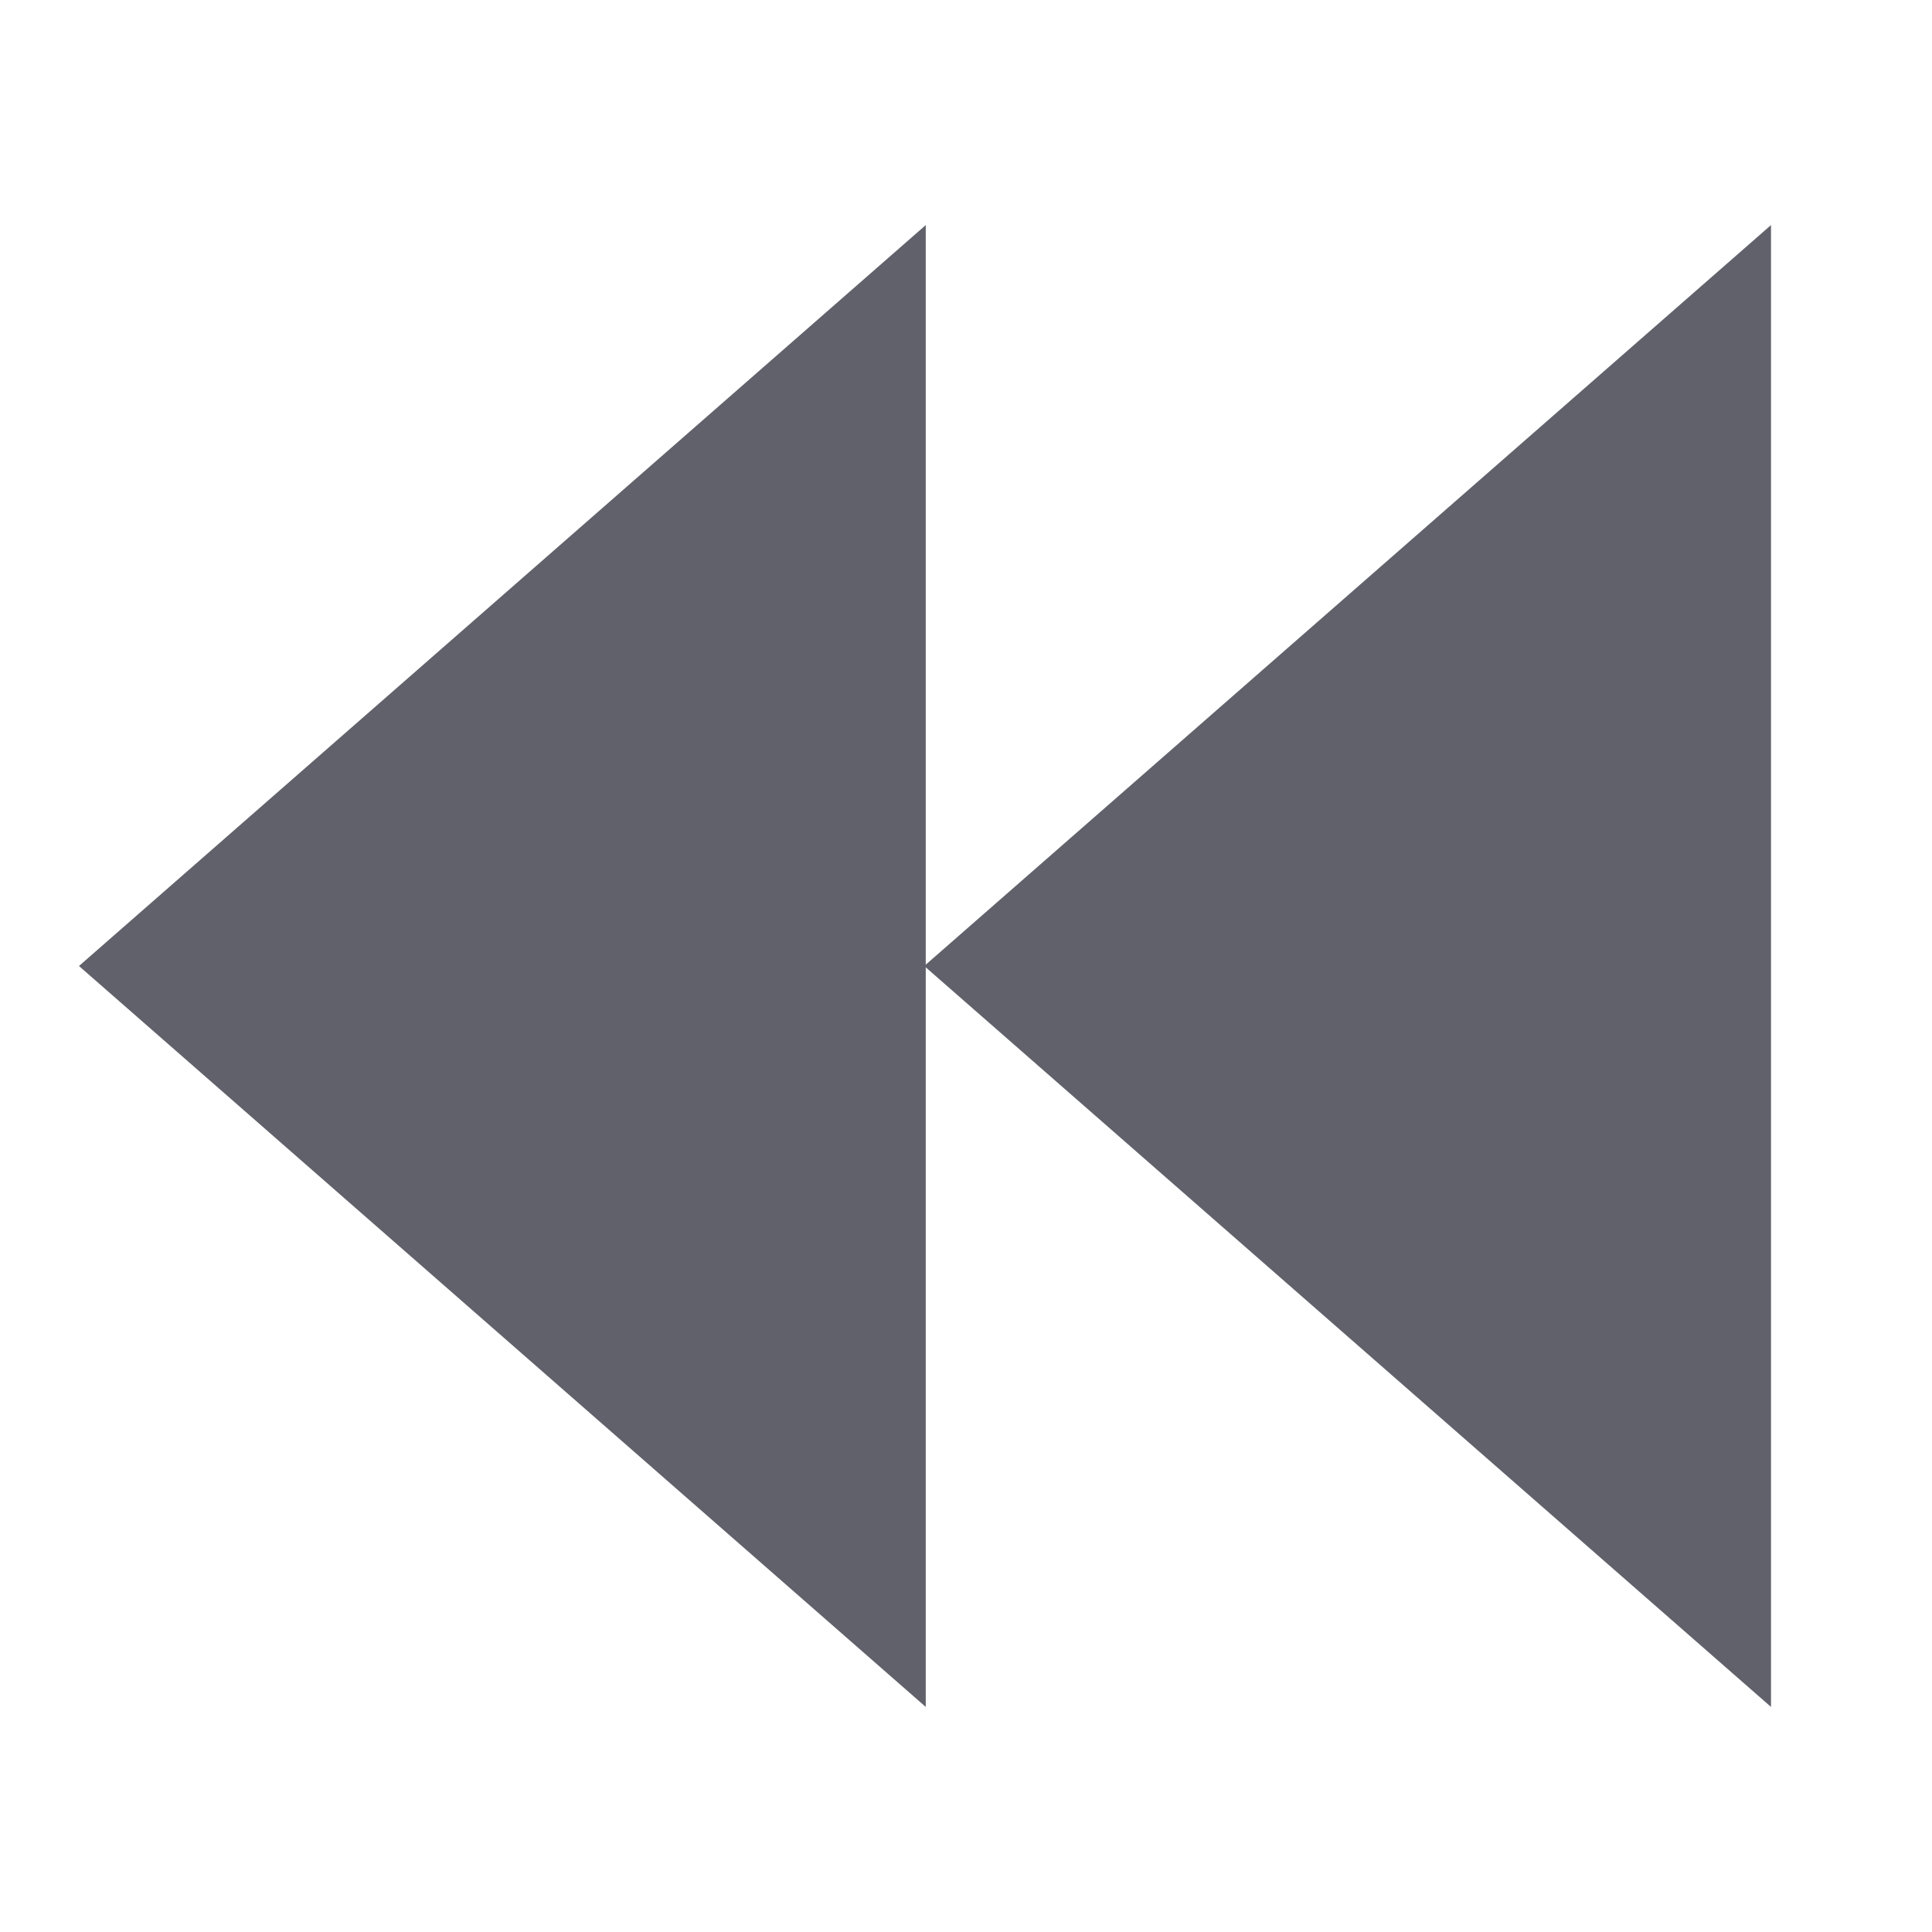 <svg xmlns="http://www.w3.org/2000/svg" height="24" width="24" viewBox="0 0 24 24"> <path fill-rule="evenodd" clip-rule="evenodd" d="M22 2.796V21.204L11.481 12L22 2.796Z" fill="#61616b" data-color="color-2"></path> <path fill-rule="evenodd" clip-rule="evenodd" d="M11.5 2.796V21.204L0.981 12L11.5 2.796Z" fill="#61616b"></path></svg>
